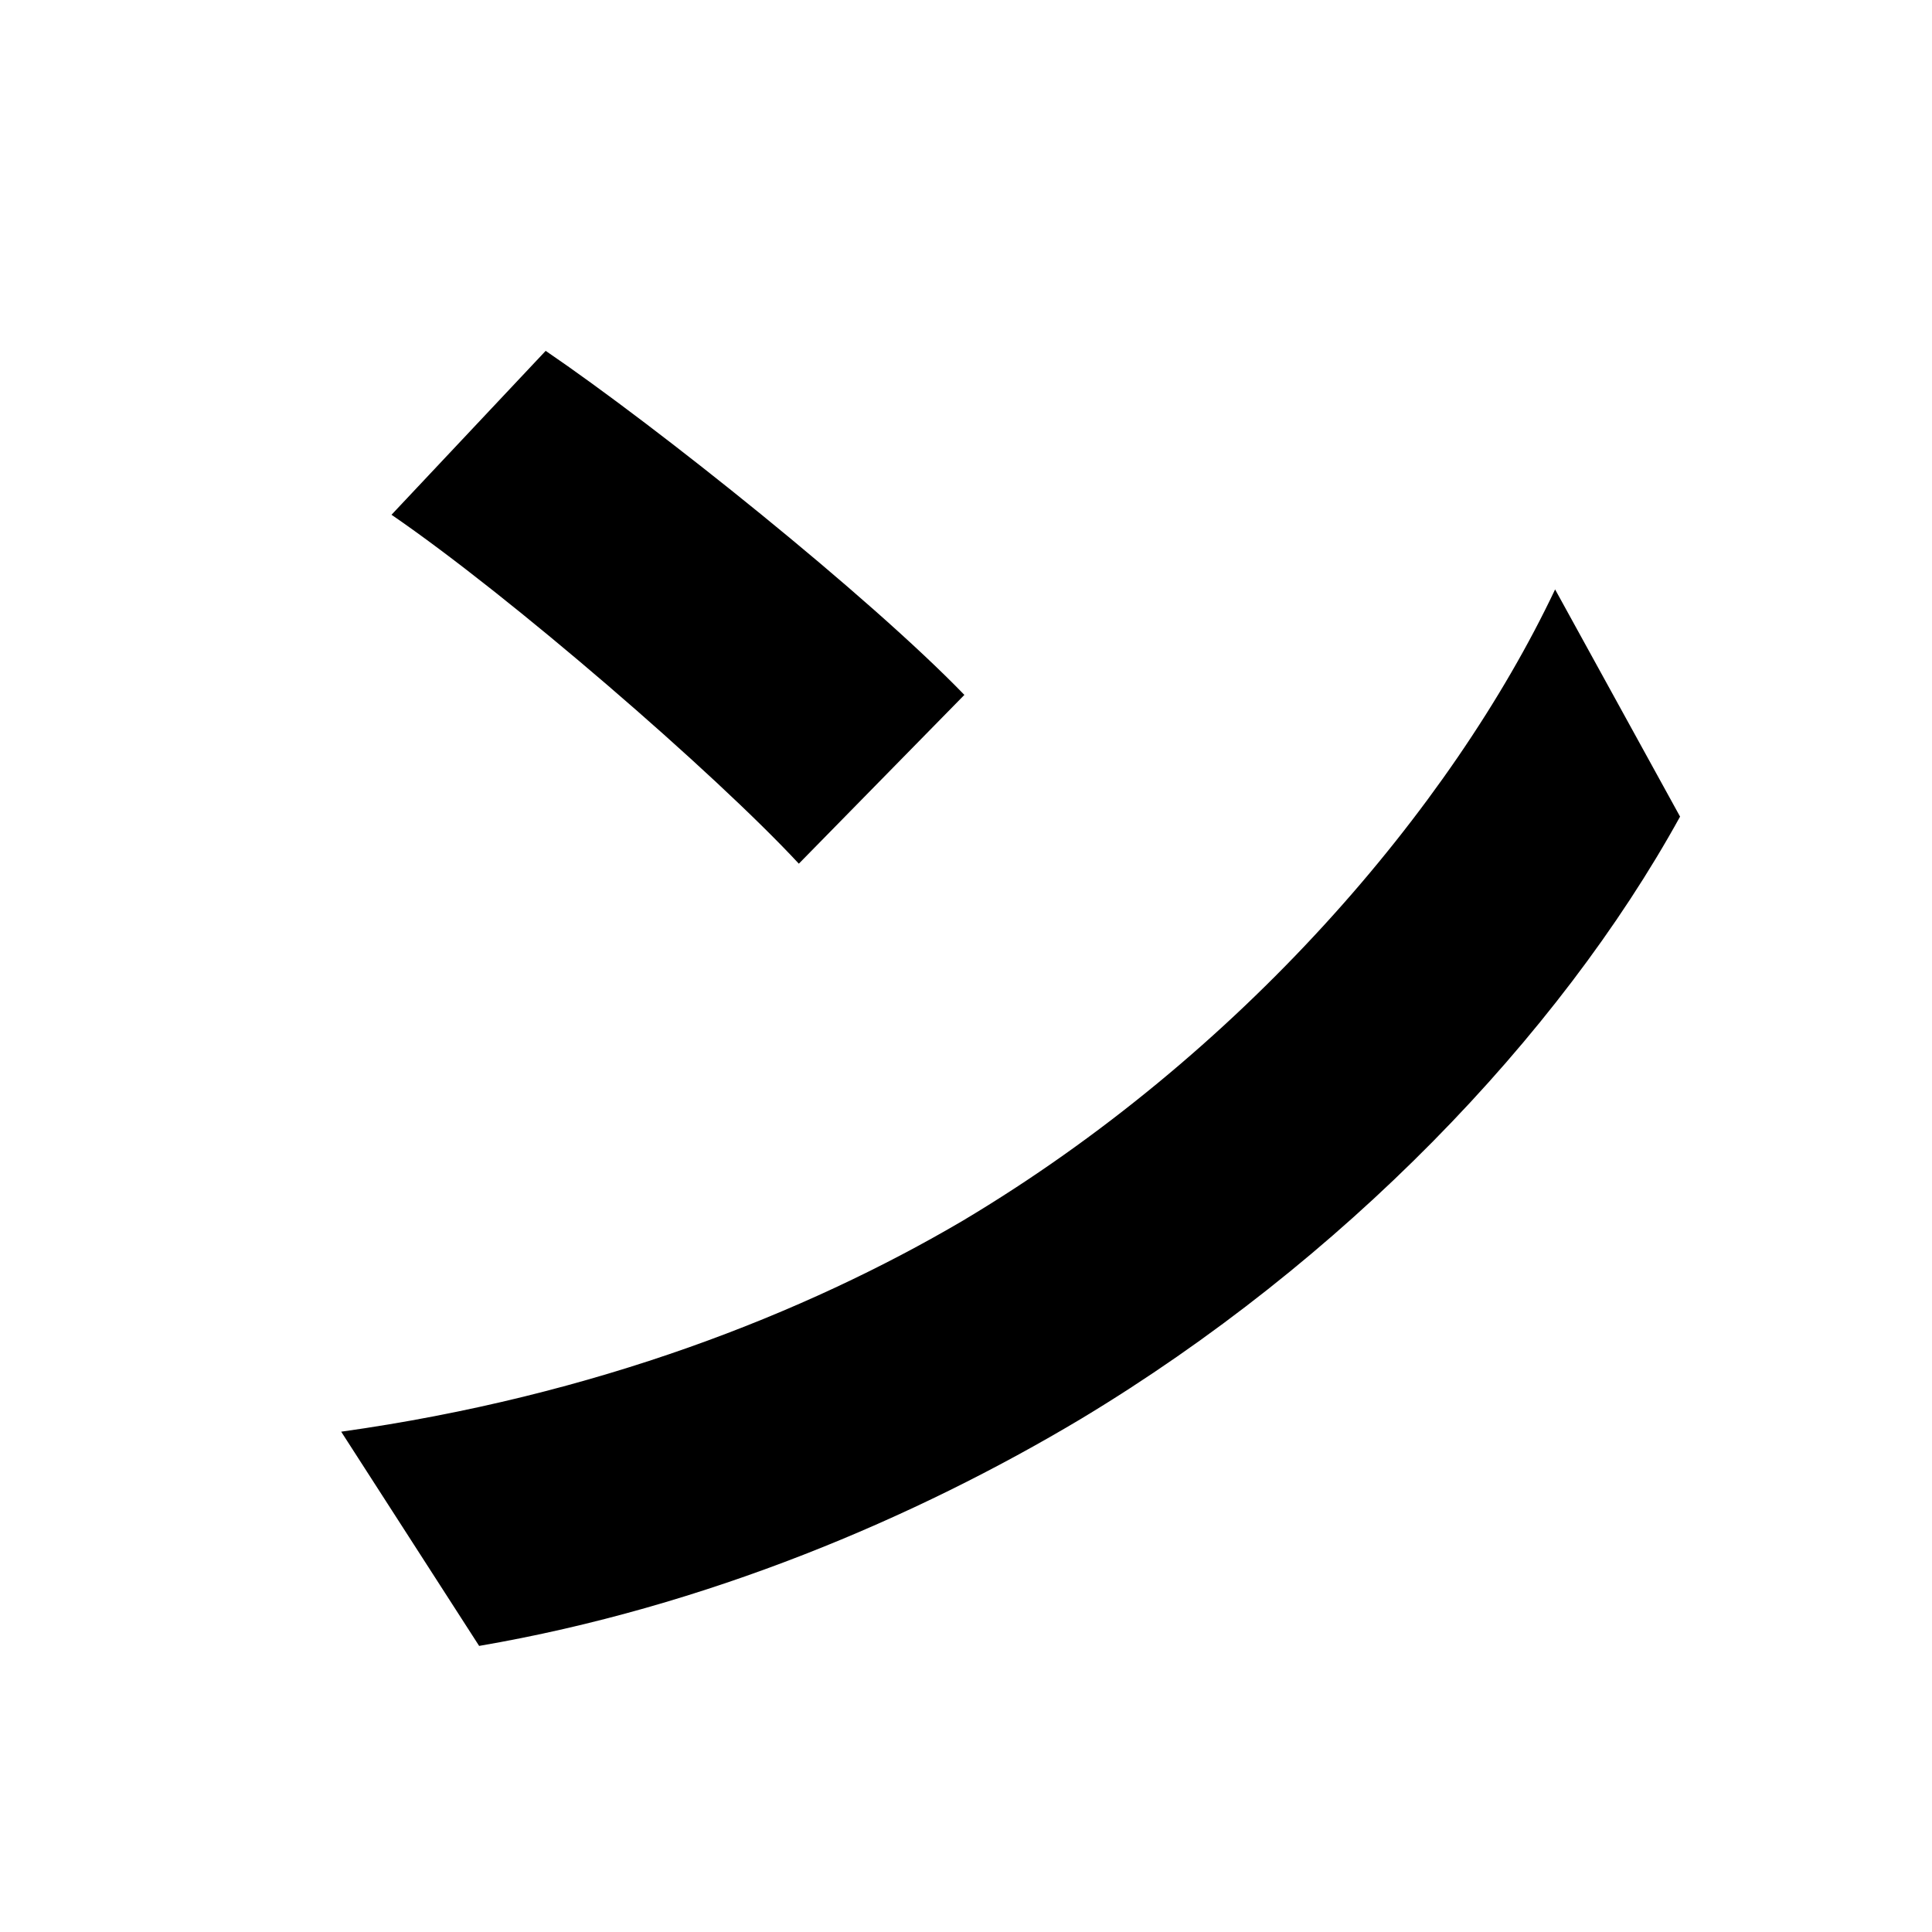 <svg width="100" height="100" viewBox="0 0 100 100" fill="none" xmlns="http://www.w3.org/2000/svg">
<path d="M28.244 18.16L20.264 26.644C26.396 30.844 36.98 40 41.348 44.704L49.916 35.968C44.96 30.844 34.04 22.108 28.244 18.16ZM17.66 74.104L24.8 85.192C36.56 83.176 47.396 78.556 55.964 73.432C69.488 65.284 80.66 53.692 86.96 42.268L80.492 30.508C75.116 41.848 64.196 54.616 49.832 63.184C41.684 67.972 30.848 72.256 17.66 74.104Z" fill="black"/>
</svg>
